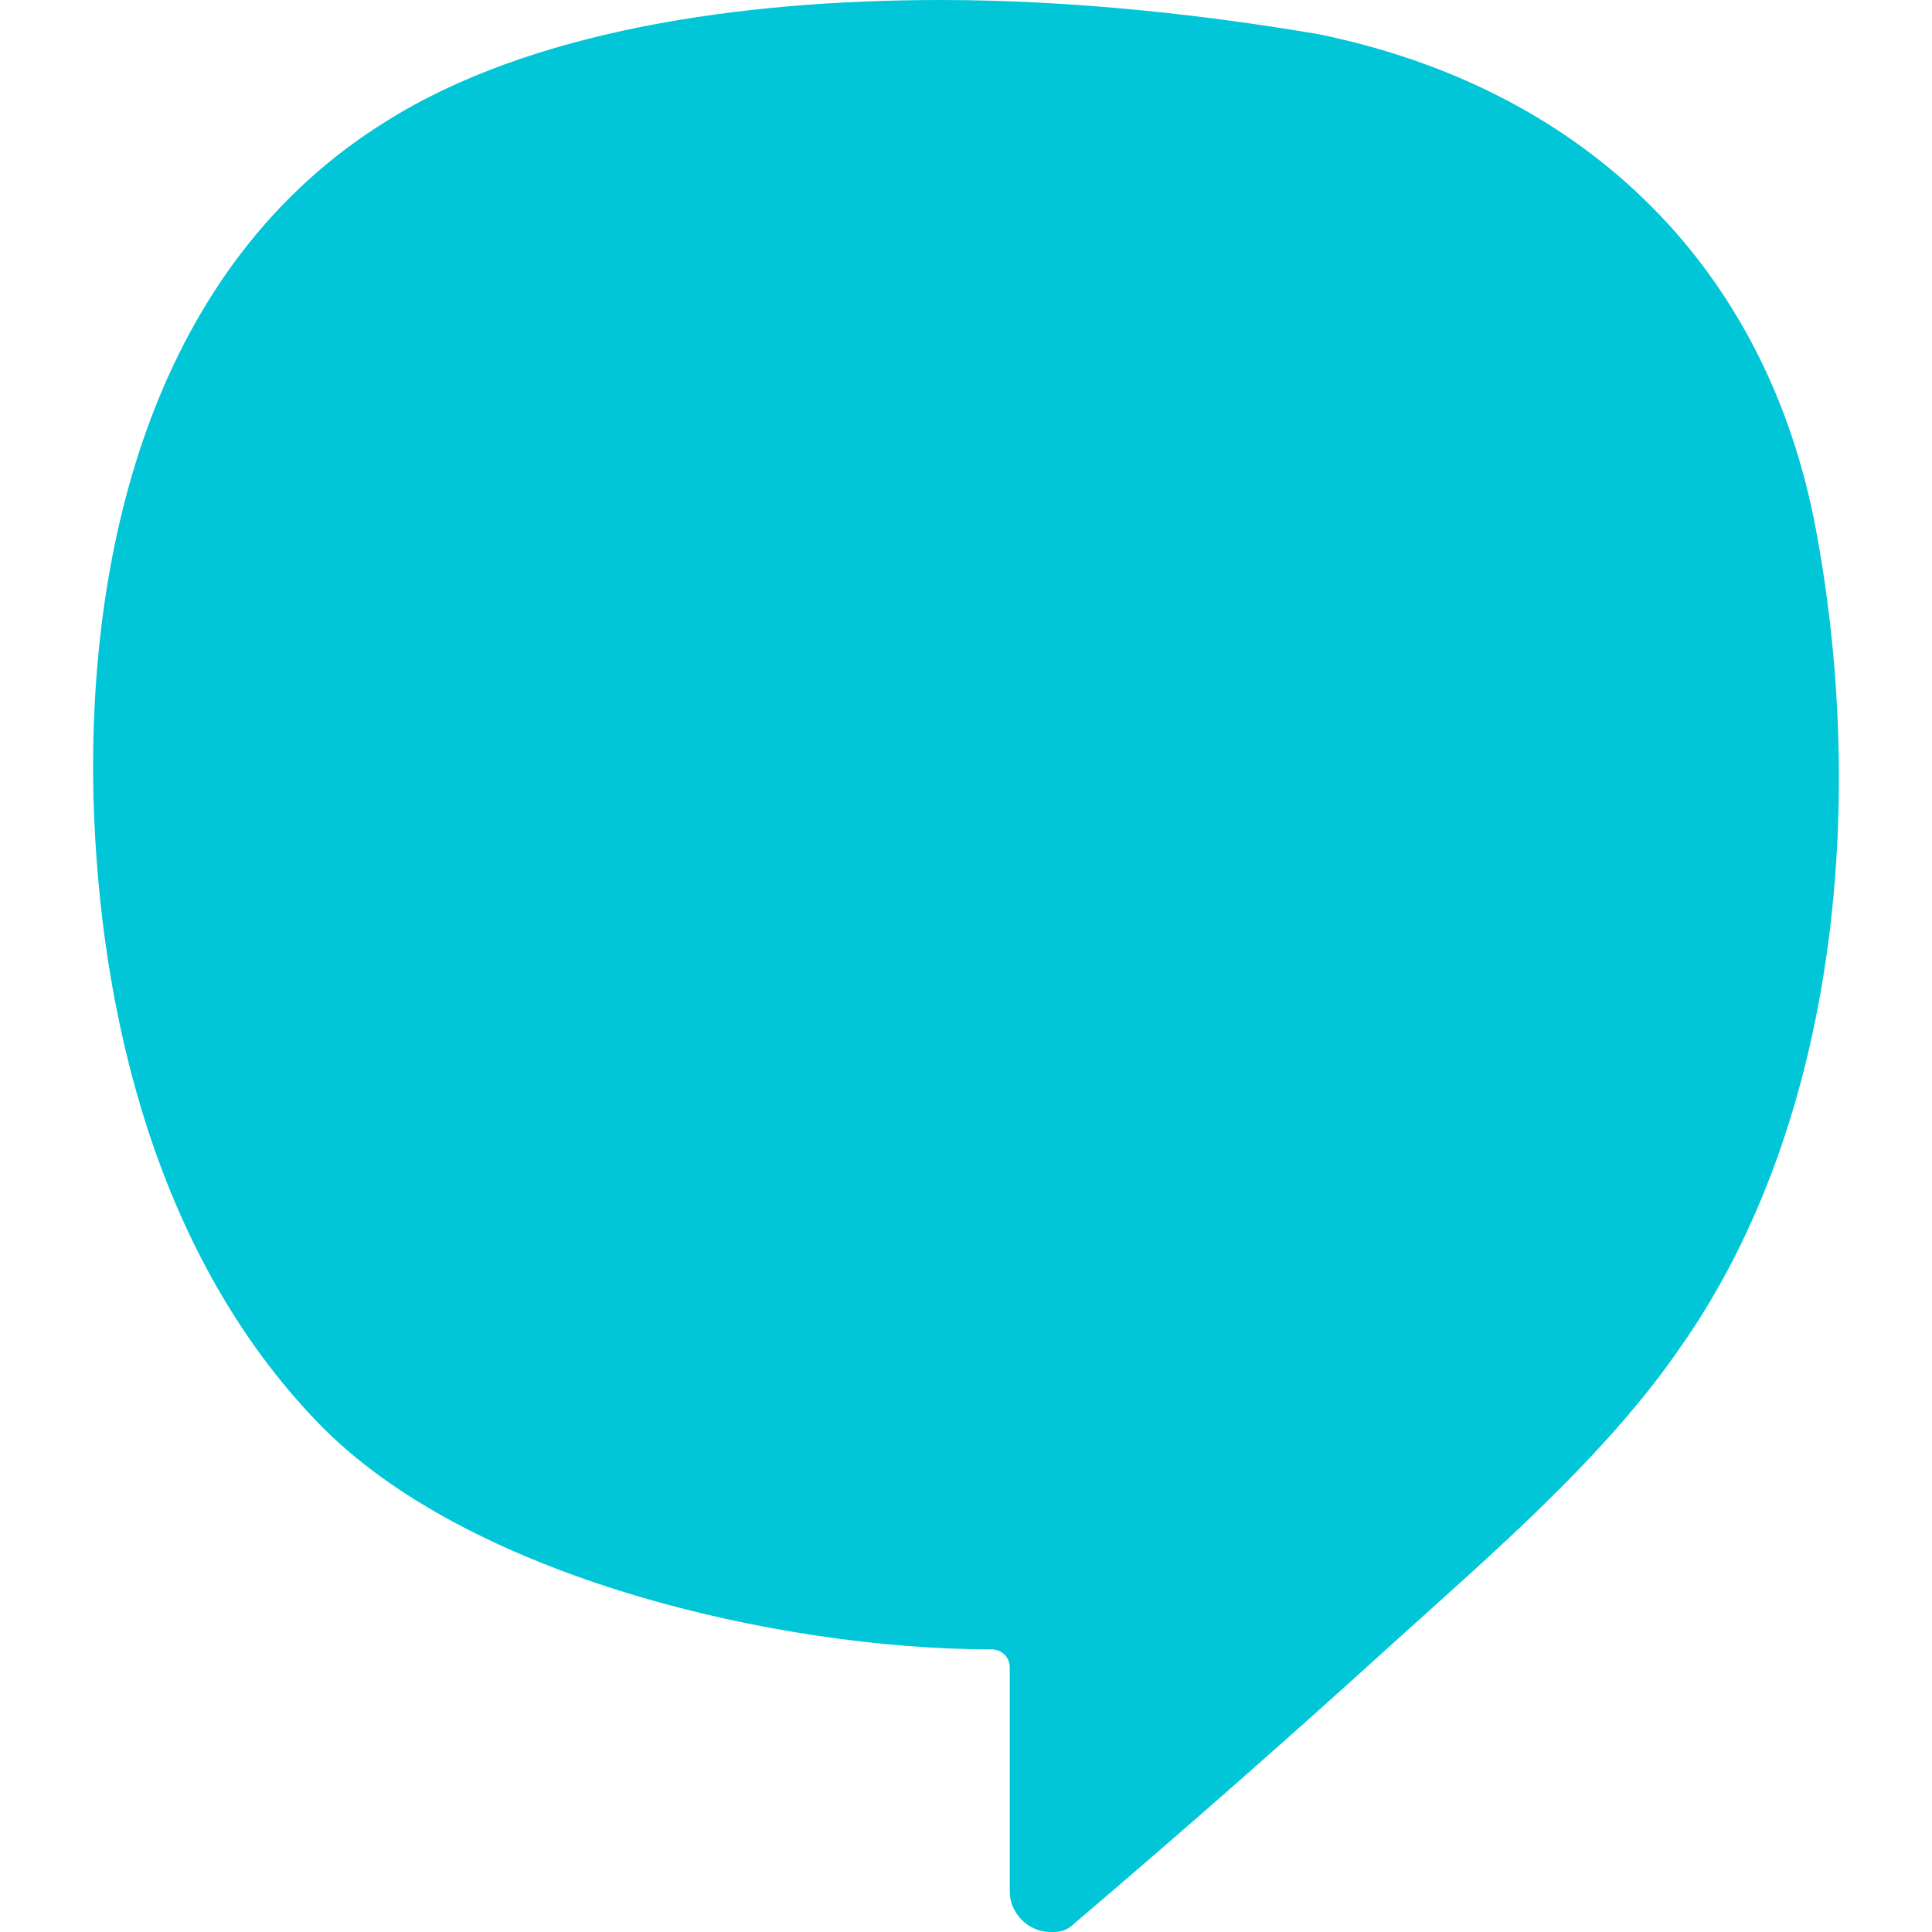 <svg xmlns="http://www.w3.org/2000/svg" width="500" height="500" fill="none"><path fill="#00C6D7" d="M243.581 0c-52.427 0-106.467 8.039-143.569 31.35-59.685 36.978-77.43 109.325-75.817 175.242 1.614 57.074 16.938 118.971 58.073 161.575 38.715 40.193 119.372 58.682 174.218 58.682 2.42 0 4.839 1.608 4.839 4.823v57.878c0 5.627 4.84 10.45 10.486 10.45h.807c2.419 0 4.032-.804 5.645-2.411 27.424-23.312 54.847-47.428 82.27-72.348 25.81-23.312 54.846-48.231 74.204-76.366 41.941-59.486 48.394-144.695 34.682-214.631C455.708 66.72 408.121 22.508 341.176 8.842 312.946 4.02 278.264 0 243.581 0Z"/></svg>